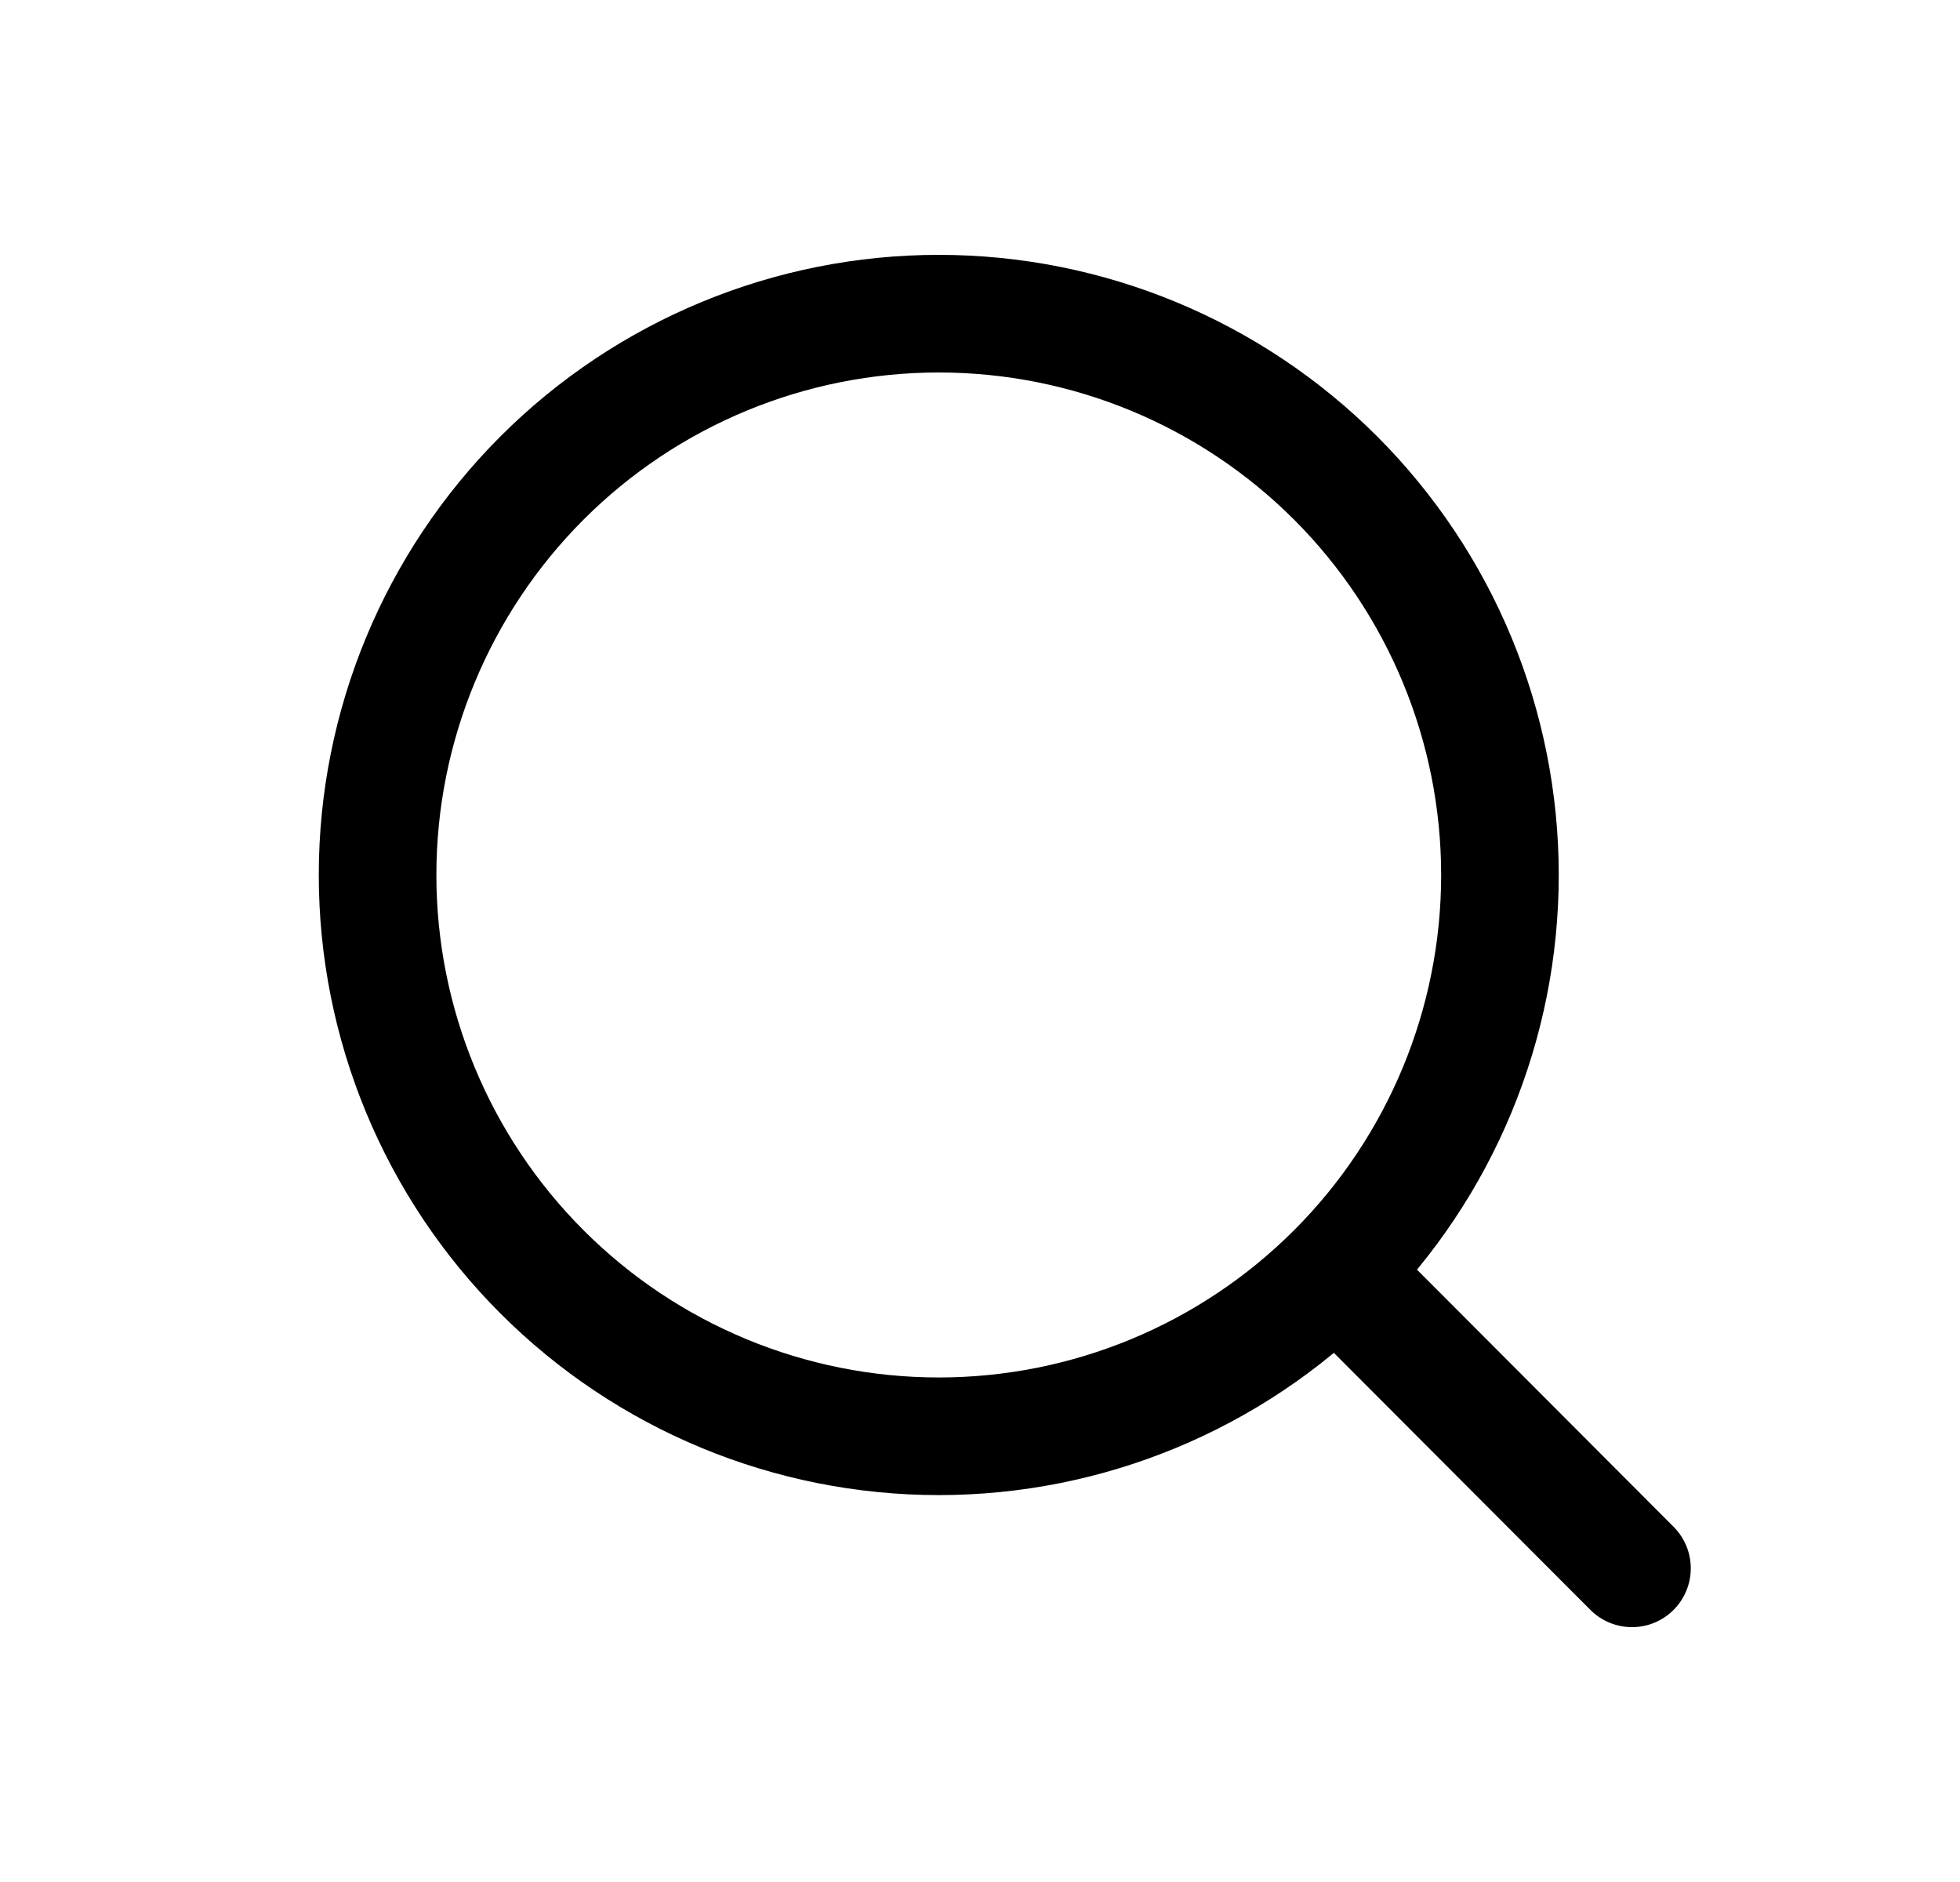 <svg width="25" height="24" viewBox="0 0 25 24" fill="none" xmlns="http://www.w3.org/2000/svg">
<g id="Component 2">
<path id="Vector" d="M20.816 20L17.039 16.216M19.132 11.158C19.132 13.056 18.378 14.877 17.036 16.219C15.693 17.562 13.873 18.316 11.974 18.316C10.076 18.316 8.255 17.562 6.913 16.219C5.571 14.877 4.816 13.056 4.816 11.158C4.816 9.259 5.571 7.439 6.913 6.096C8.255 4.754 10.076 4 11.974 4C13.873 4 15.693 4.754 17.036 6.096C18.378 7.439 19.132 9.259 19.132 11.158V11.158Z" stroke="black" stroke-width="1.5" stroke-linecap="round"/>
</g>
</svg>
